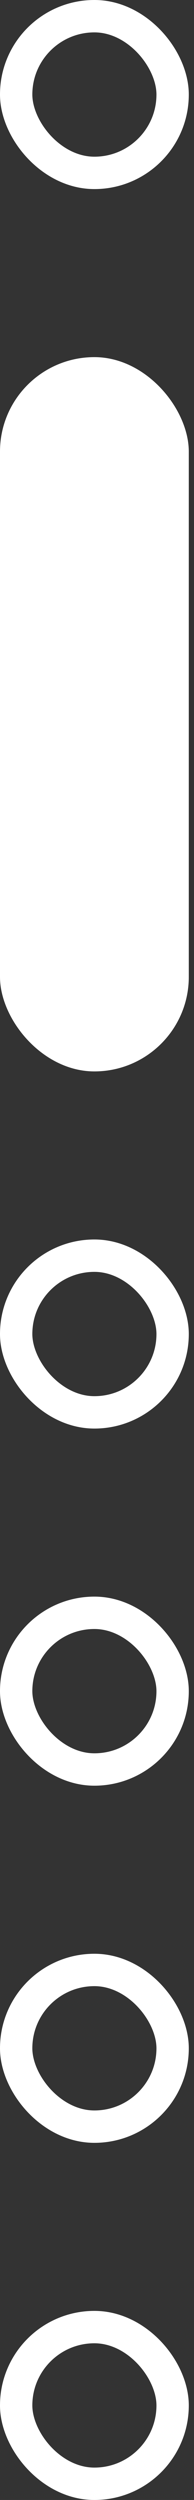 <svg width="15" height="193" viewBox="0 0 15 193" fill="none" xmlns="http://www.w3.org/2000/svg">
<rect x="0" y="0" width="15" height="193" fill="#333333" stroke="none"/>
<rect y="27.571" width="14.597" height="55.143" rx="7.298" fill="white"/>
<rect x="1.25" y="1.25" width="12.097" height="12.097" rx="6.048" stroke="white" stroke-width="2.5"/>
<rect x="1.25" y="96.939" width="12.097" height="12.097" rx="6.048" stroke="white" stroke-width="2.5"/>
<rect x="1.25" y="124.51" width="12.097" height="12.097" rx="6.048" stroke="white" stroke-width="2.5"/>
<rect x="1.25" y="152.082" width="12.097" height="12.097" rx="6.048" stroke="white" stroke-width="2.5"/>
<rect x="1.25" y="179.653" width="12.097" height="12.097" rx="6.048" stroke="white" stroke-width="2.5"/>
</svg>
